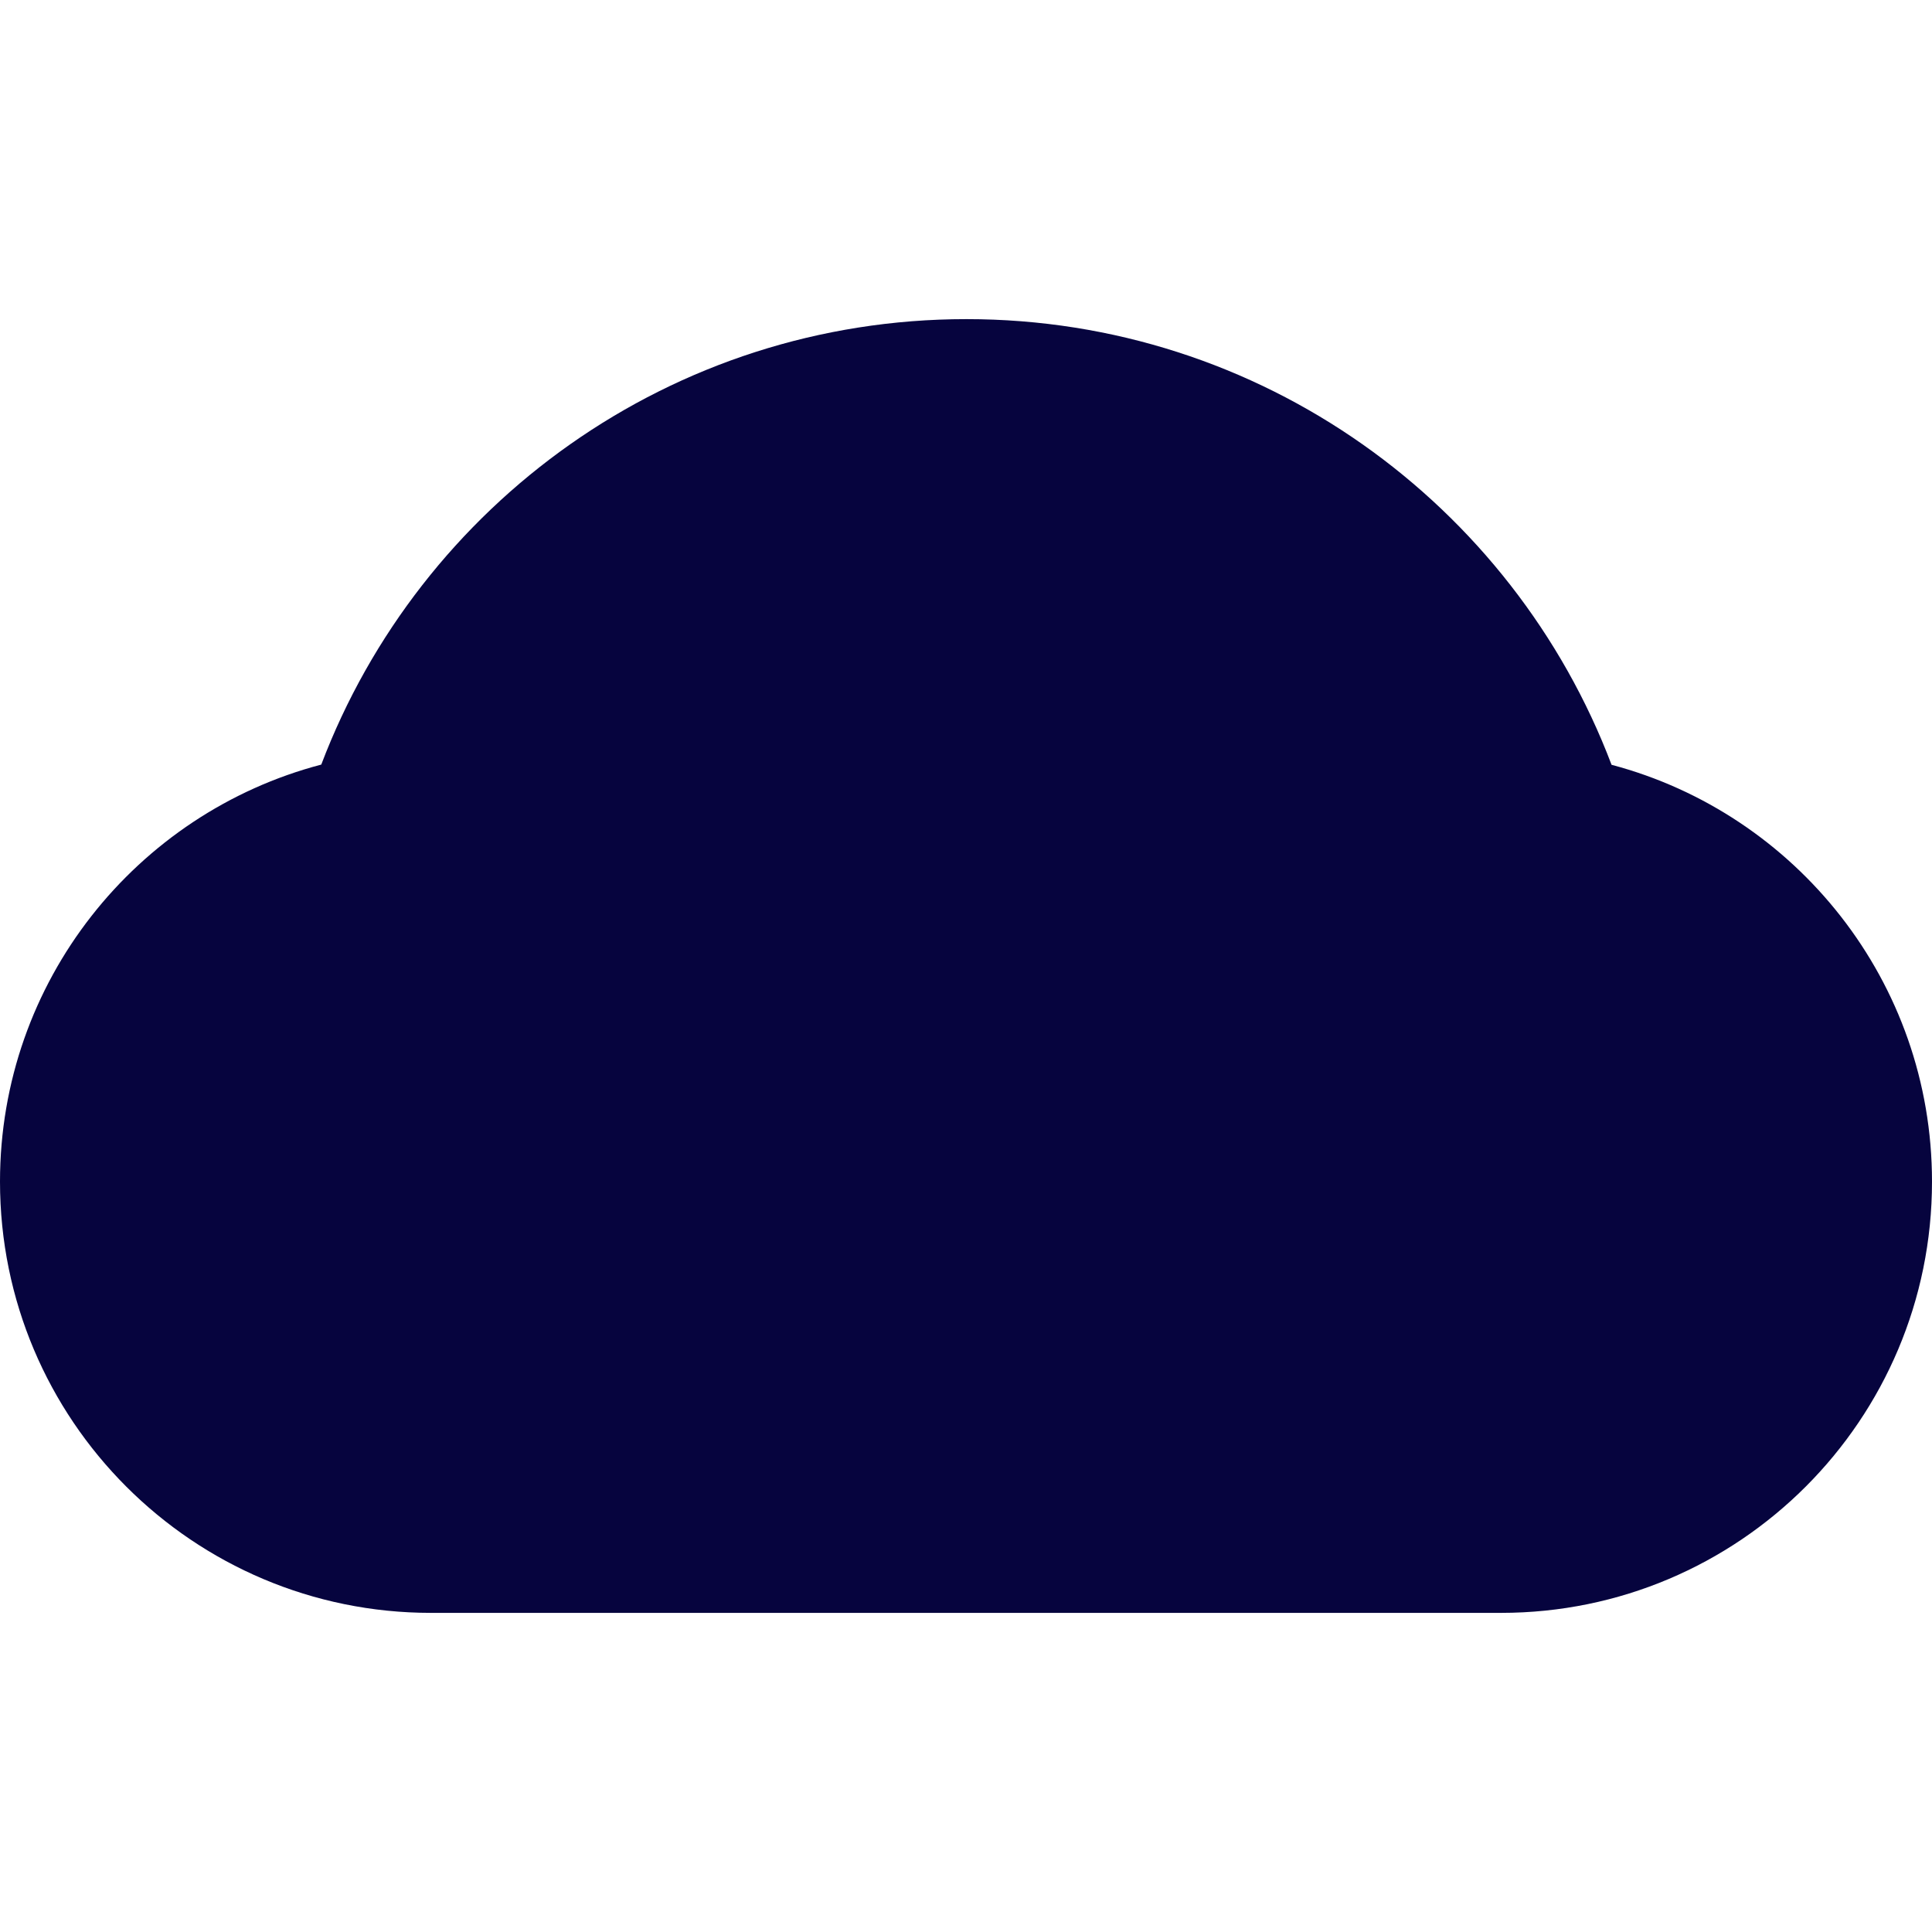 <svg width="32" height="32" viewBox="0 0 28 20" fill="none" xmlns="http://www.w3.org/2000/svg">
<path d="M23.356 7.084C21.925 3.309 18.278 0.625 14.006 0.625C9.734 0.625 6.088 3.306 4.656 7.081C1.978 7.784 0 10.222 0 13.125C0 16.578 2.797 19.375 6.247 19.375H21.753C25.203 19.375 28 16.578 28 13.125C28 10.228 26.028 7.791 23.356 7.084Z" fill="#06043E"/>
</svg>
